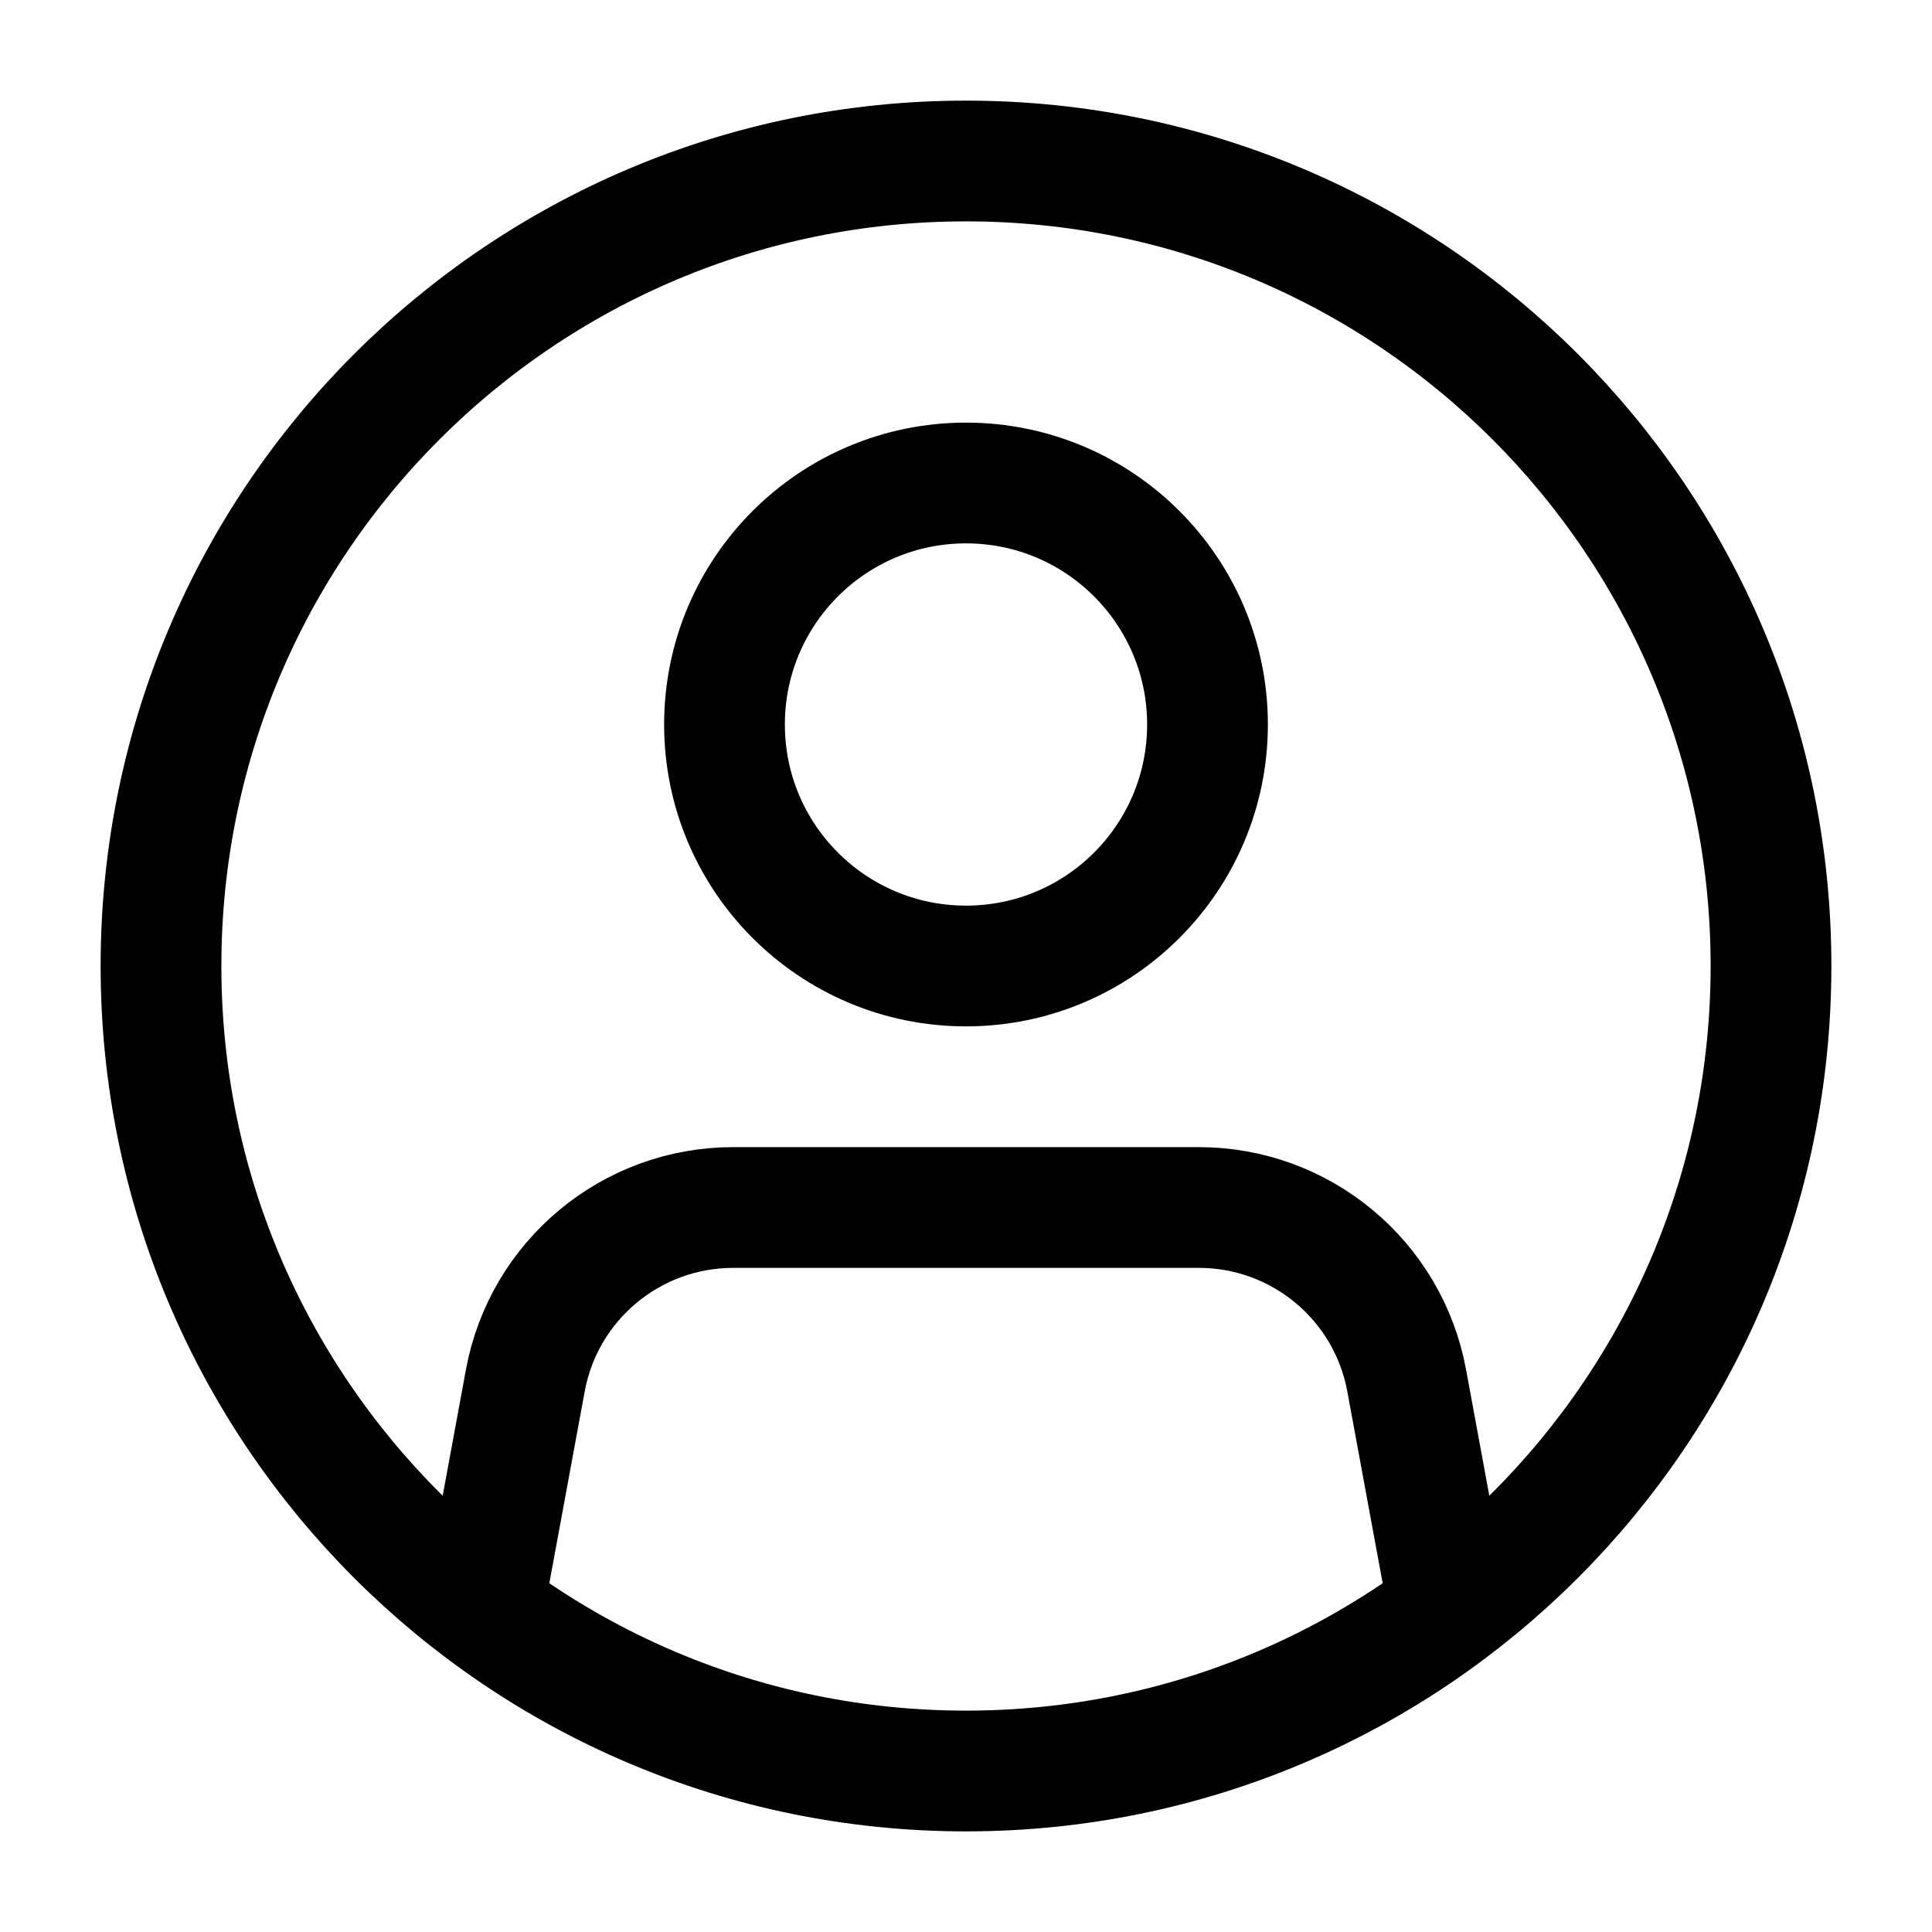 <svg width="24" height="24" fill="none" viewBox="0 0 24 24"  xmlns="http://www.w3.org/2000/svg">
<path fill-rule="evenodd" clip-rule="evenodd" d="M12 22C17.523 22 22 17.523 22 12C22 6.477 17.523 2 12 2C6.477 2 2 6.477 2 12C2 17.523 6.477 22 12 22Z" stroke="currentColor" stroke-width="1.5" stroke-linejoin="round"/>
<path d="M6 20L6.526 17.148C6.756 15.903 7.842 15 9.108 15H14.892C16.158 15 17.244 15.903 17.474 17.148L18 20" stroke="currentColor" stroke-width="1.5" stroke-linejoin="round"/>
<path fill-rule="evenodd" clip-rule="evenodd" d="M12 12C13.657 12 15 10.657 15 9C15 7.343 13.657 6 12 6C10.343 6 9 7.343 9 9C9 10.657 10.343 12 12 12Z" stroke="currentColor" stroke-width="1.5" stroke-linejoin="round"/>
</svg>
